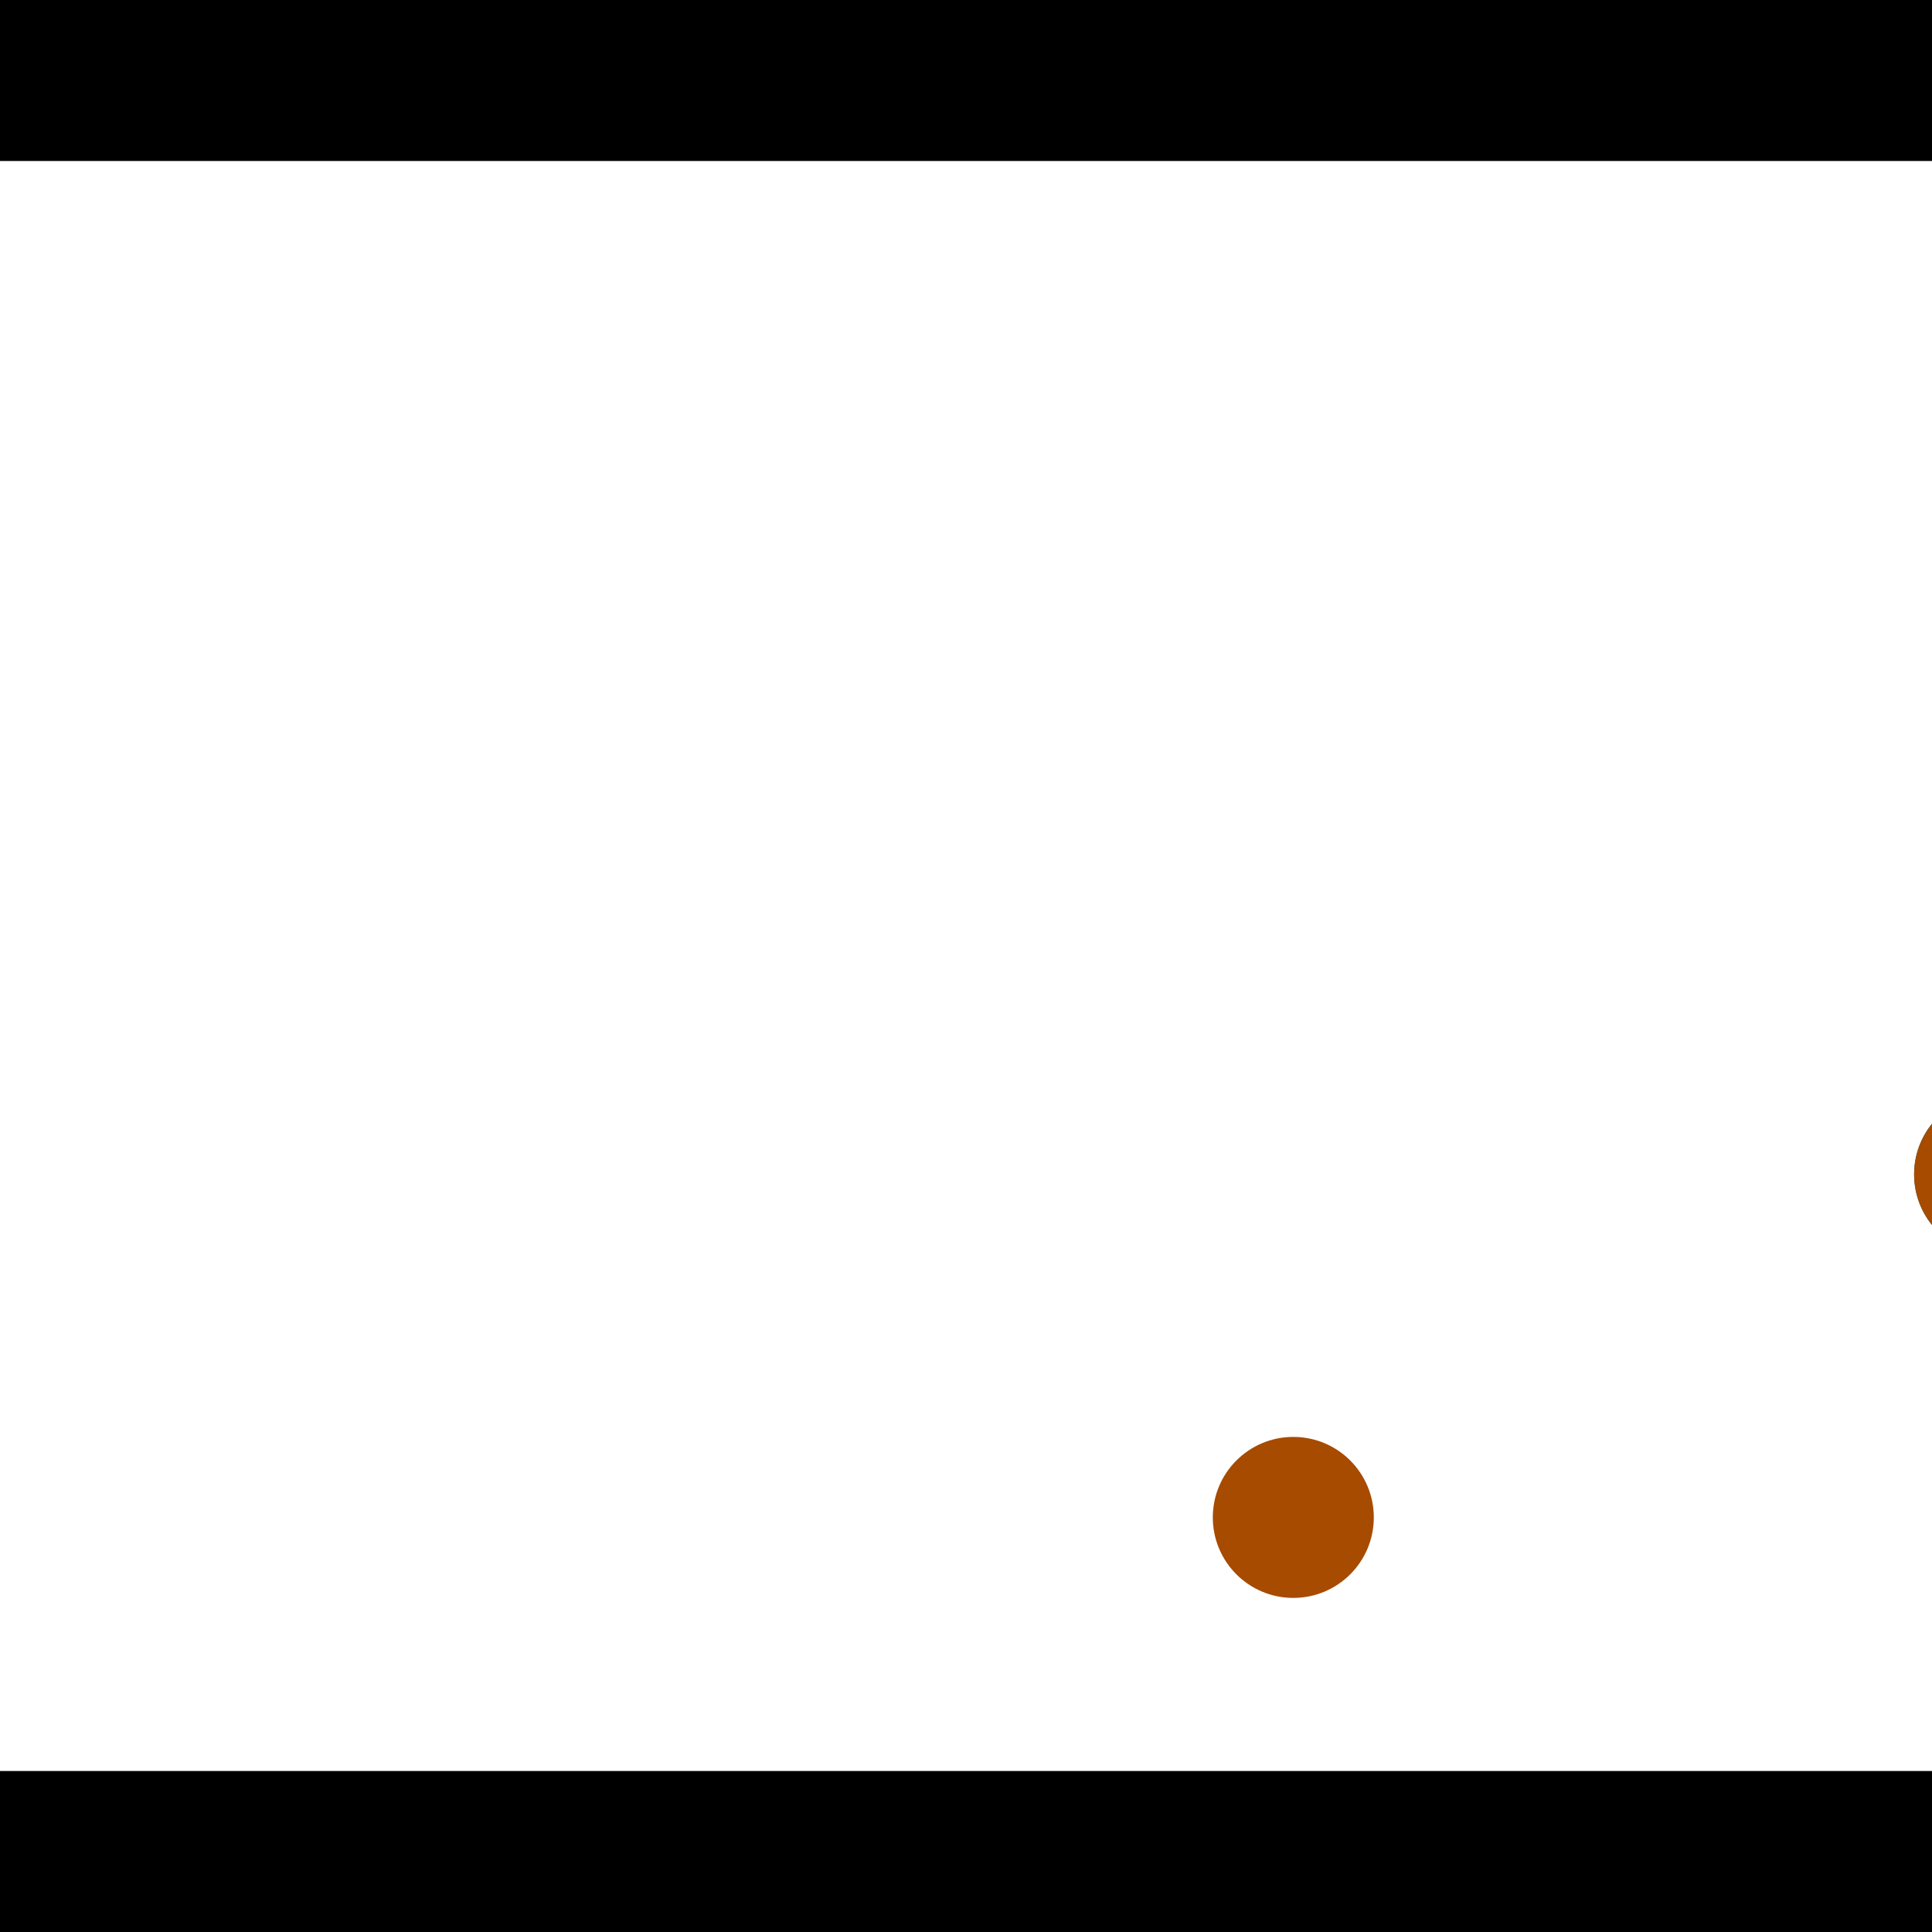 <?xml version="1.0" encoding="utf-8"?> <!-- Generator: Adobe Illustrator 13.0.0, SVG Export Plug-In . SVG Version: 6.00 Build 14948)  --> <svg version="1.2" baseProfile="tiny" id="Layer_1" xmlns="http://www.w3.org/2000/svg" xmlns:xlink="http://www.w3.org/1999/xlink" x="0px" y="0px" width="512px" height="512px" viewBox="0 0 512 512" xml:space="preserve">
<rect x="0" y="0" width="512" height="512" fill="#333333" stroke="none"/>
<polygon points="0,0 512,0 512,512 0,512" style="fill:#ffffff; stroke:#000000;stroke-width:0"/>
<polygon points="-120.802,111.383 -78.981,102.93 -37.109,310.081 -78.93,318.534" style="fill:#006363; stroke:#000000;stroke-width:0"/>
<circle fill="#006363" stroke="#006363" stroke-width="0" cx="-99.892" cy="107.157" r="21.333"/>
<circle fill="#006363" stroke="#006363" stroke-width="0" cx="-58.02" cy="314.308" r="21.333"/>
<polygon points="707.717,198.534 726.68,236.755 538.074,330.331 519.111,292.11" style="fill:#006363; stroke:#000000;stroke-width:0"/>
<circle fill="#006363" stroke="#006363" stroke-width="0" cx="717.198" cy="217.644" r="21.333"/>
<circle fill="#006363" stroke="#006363" stroke-width="0" cx="528.592" cy="311.221" r="21.333"/>
<polygon points="1256,469.333 256,1469.33 -744,469.333" style="fill:#000000; stroke:#000000;stroke-width:0"/>
<polygon points="-744,42.667 256,-957.333 1256,42.667" style="fill:#000000; stroke:#000000;stroke-width:0"/>
<circle fill="#a64b00" stroke="#a64b00" stroke-width="0" cx="-99.892" cy="107.157" r="21.333"/>
<circle fill="#a64b00" stroke="#a64b00" stroke-width="0" cx="-58.02" cy="314.308" r="21.333"/>
<circle fill="#a64b00" stroke="#a64b00" stroke-width="0" cx="717.198" cy="217.644" r="21.333"/>
<circle fill="#a64b00" stroke="#a64b00" stroke-width="0" cx="528.592" cy="311.221" r="21.333"/>
<circle fill="#a64b00" stroke="#a64b00" stroke-width="0" cx="342.74" cy="402.13" r="21.333"/>
</svg>

